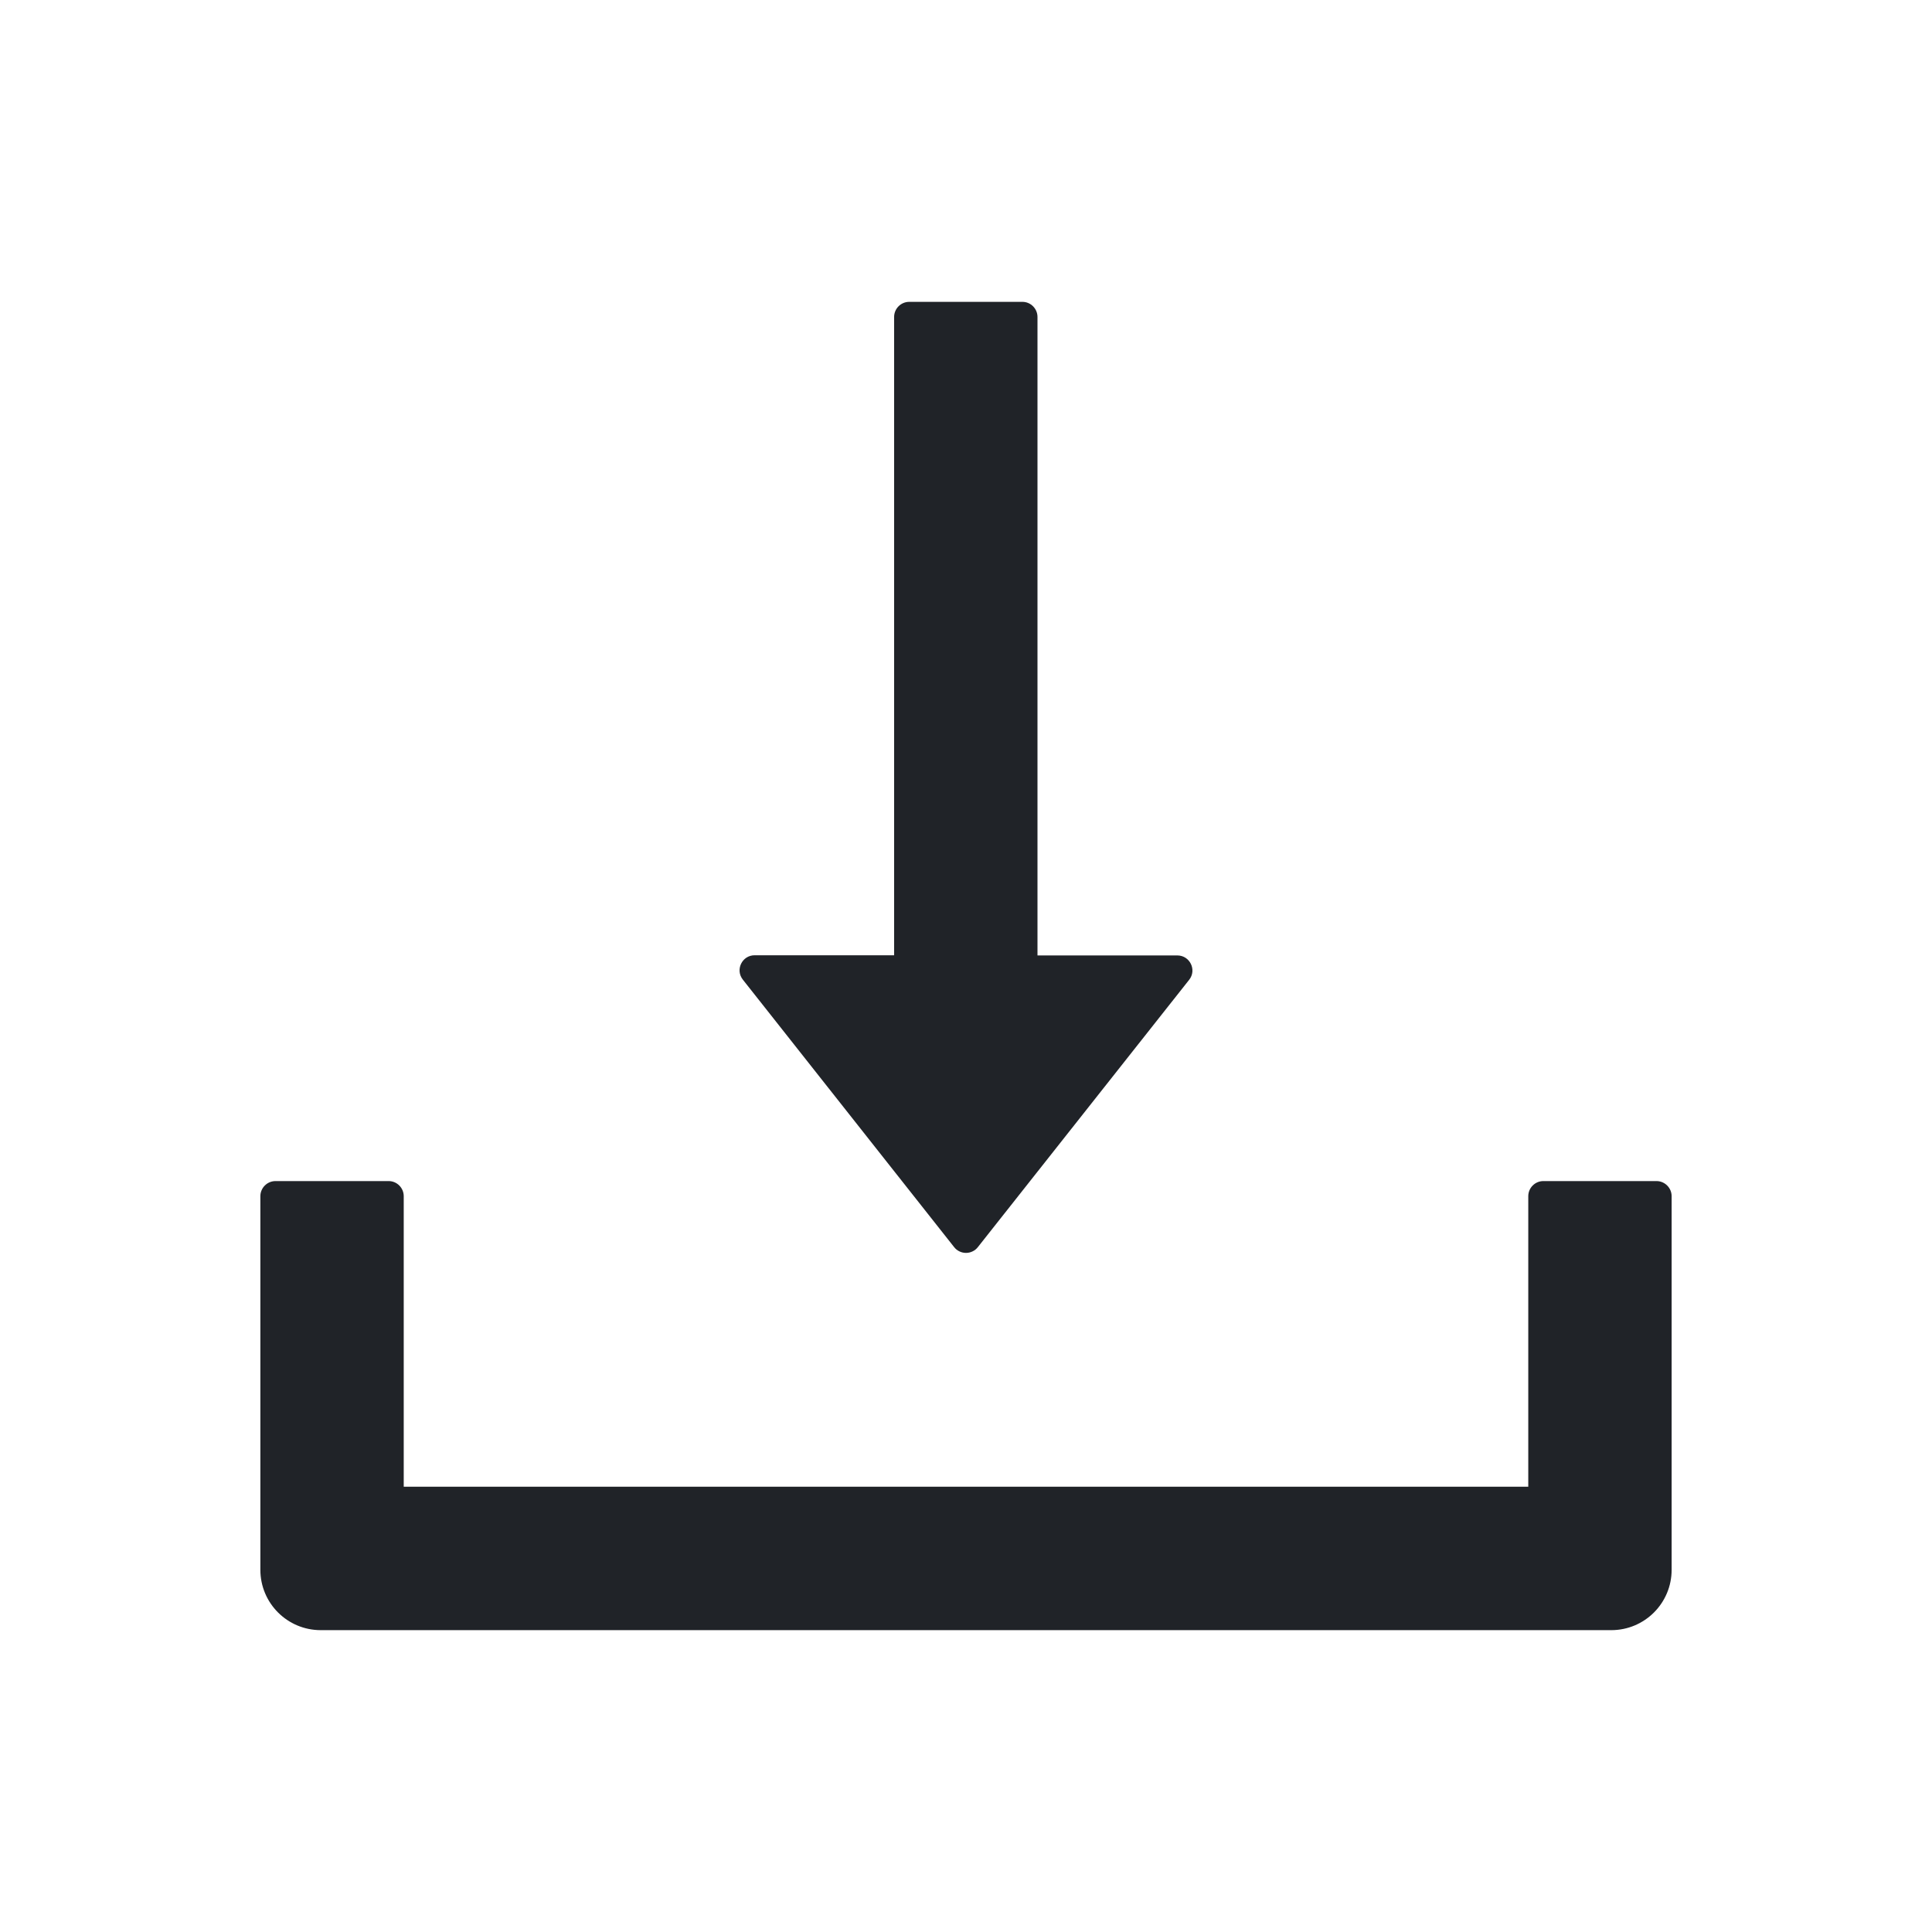 <svg width="34" height="34" viewBox="0 0 34 34" fill="none" xmlns="http://www.w3.org/2000/svg">
<path d="M16.791 21.947C16.816 21.979 16.847 22.005 16.884 22.022C16.92 22.04 16.96 22.049 17 22.049C17.04 22.049 17.08 22.04 17.116 22.022C17.153 22.005 17.184 21.979 17.209 21.947L20.928 17.242C21.064 17.07 20.941 16.814 20.719 16.814H18.258V5.578C18.258 5.432 18.139 5.312 17.993 5.312H16.001C15.854 5.312 15.735 5.432 15.735 5.578V16.811H13.281C13.059 16.811 12.936 17.066 13.072 17.239L16.791 21.947ZM29.152 20.785H27.16C27.014 20.785 26.895 20.905 26.895 21.051V26.164H7.105V21.051C7.105 20.905 6.986 20.785 6.84 20.785H4.848C4.702 20.785 4.582 20.905 4.582 21.051V27.625C4.582 28.213 5.057 28.688 5.645 28.688H28.355C28.943 28.688 29.418 28.213 29.418 27.625V21.051C29.418 20.905 29.298 20.785 29.152 20.785Z" fill="#202328"/>
</svg>
